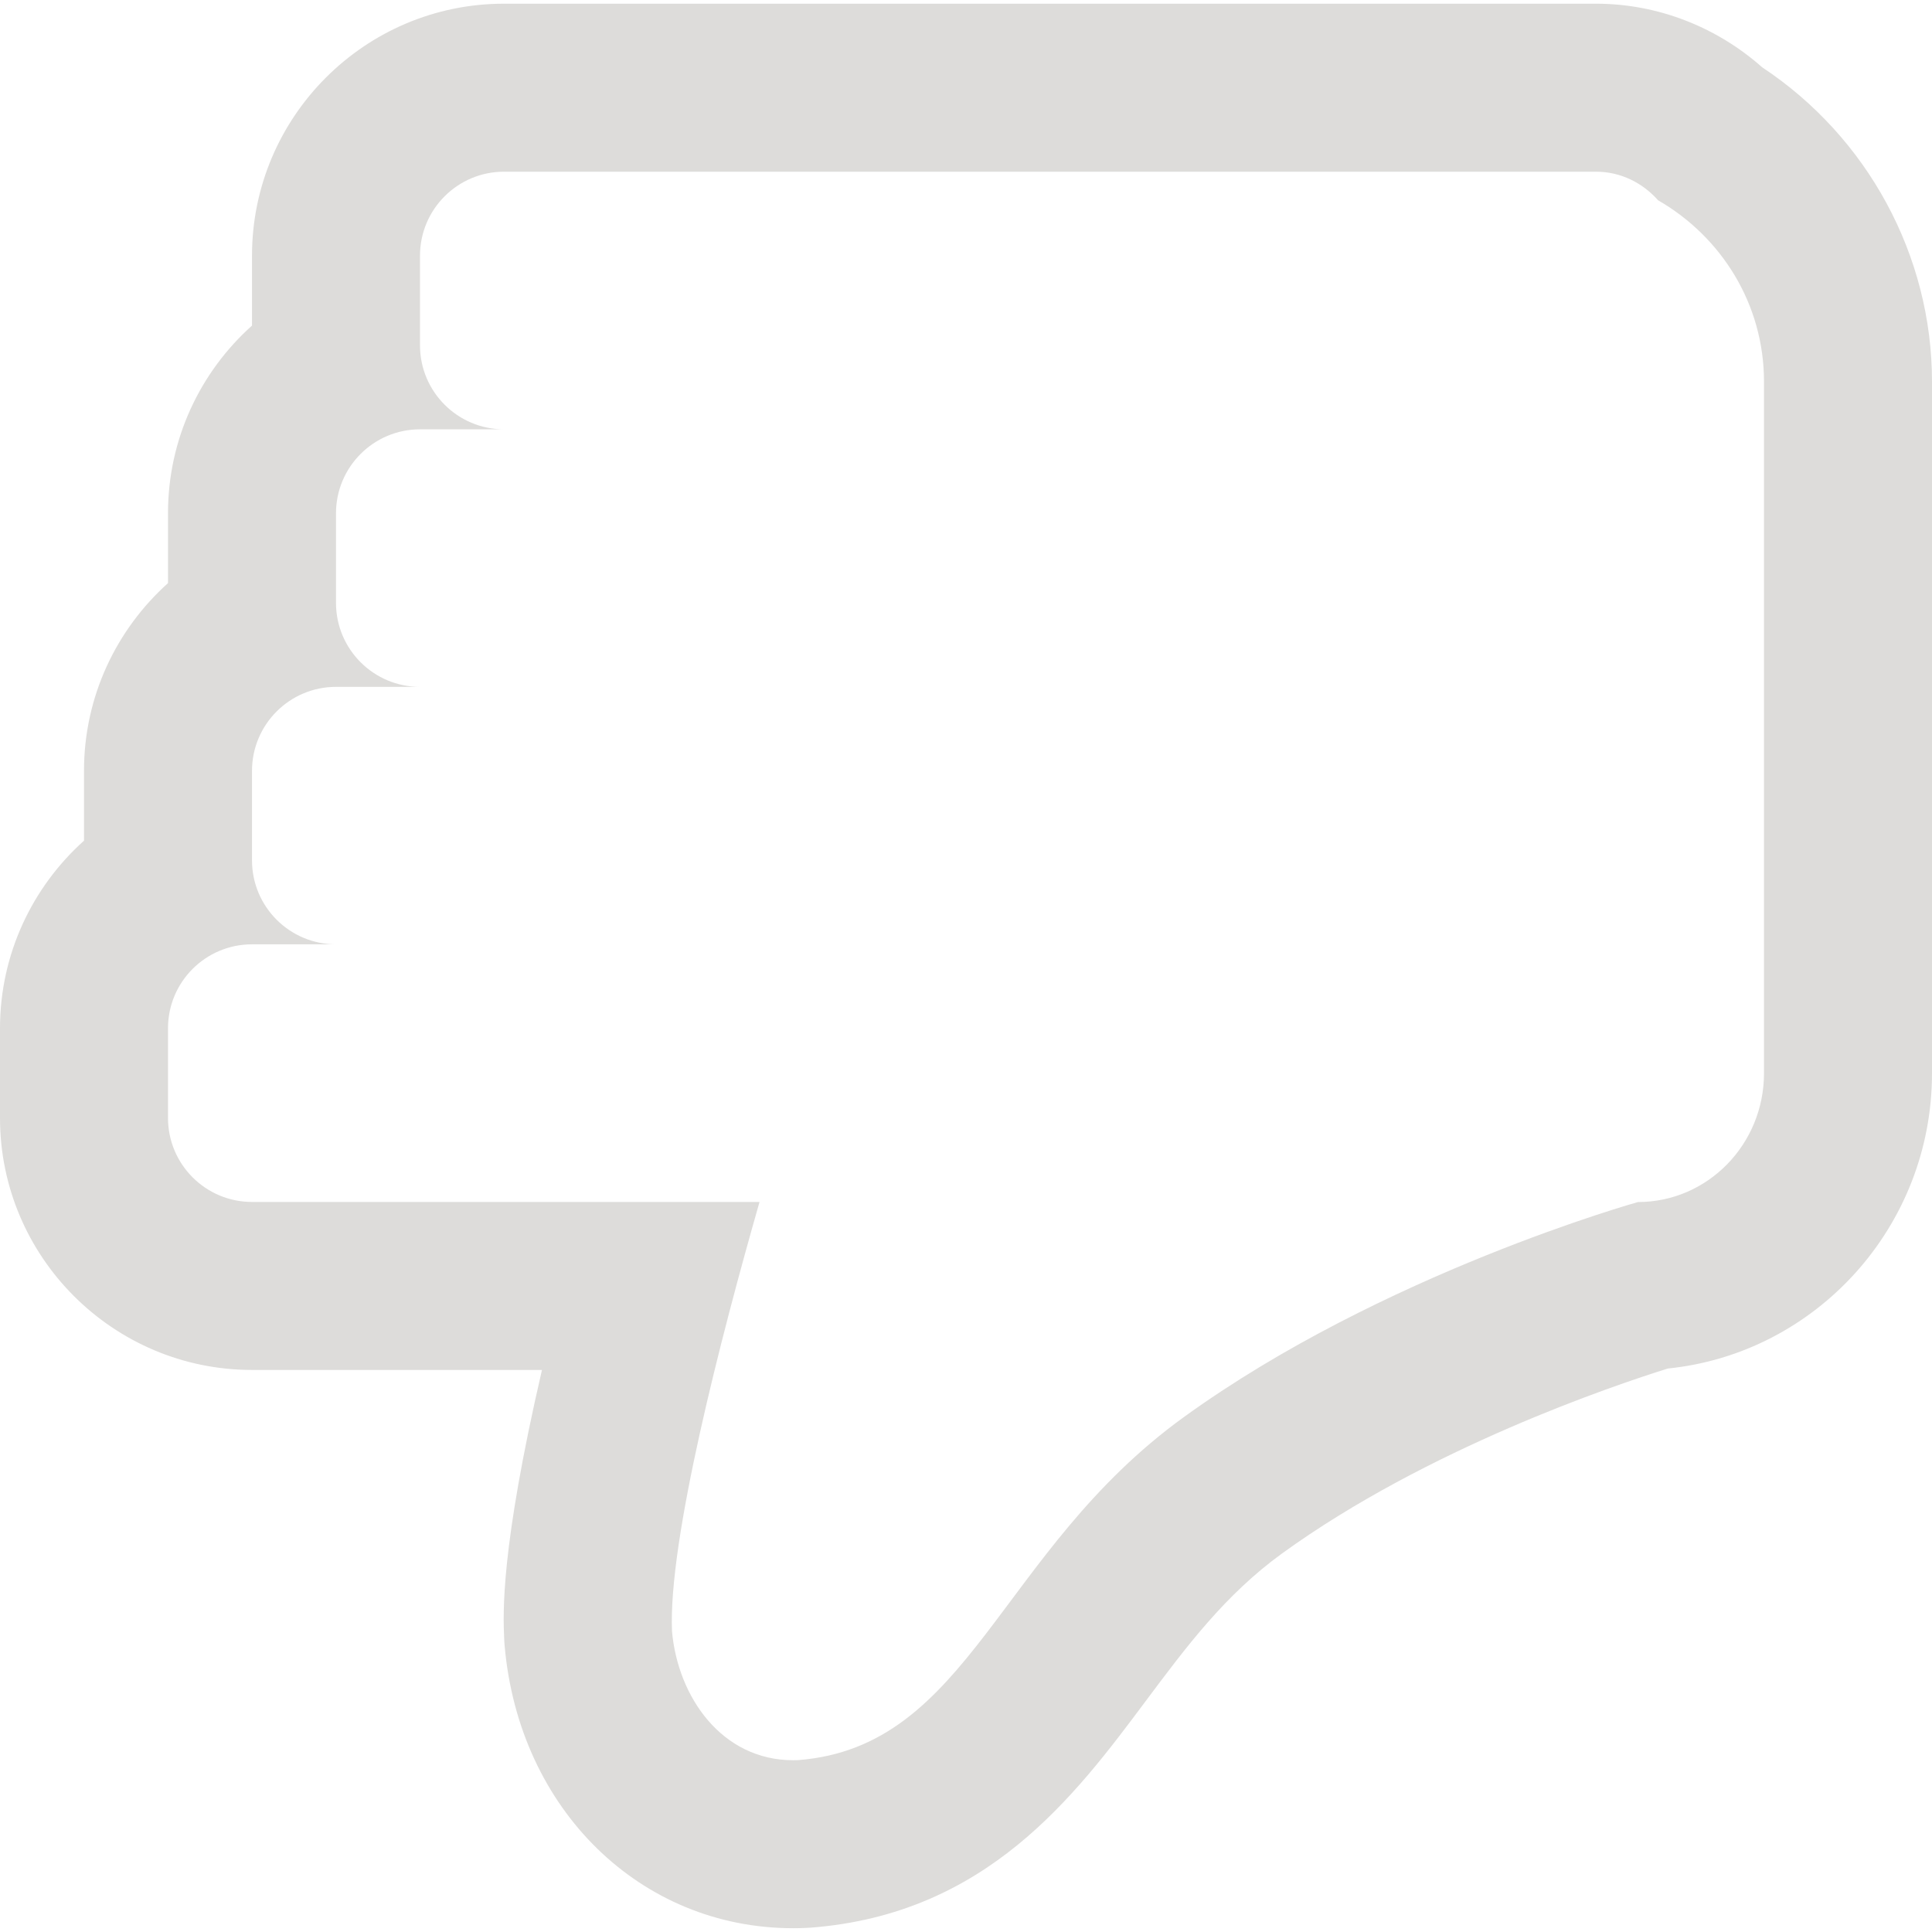 <?xml version="1.0" encoding="utf-8"?>
<!-- Generator: Adobe Illustrator 17.0.0, SVG Export Plug-In . SVG Version: 6.00 Build 0)  -->
<!DOCTYPE svg PUBLIC "-//W3C//DTD SVG 1.1//EN" "http://www.w3.org/Graphics/SVG/1.1/DTD/svg11.dtd">
<svg version="1.1" id="Livello_1" xmlns="http://www.w3.org/2000/svg" xmlns:xlink="http://www.w3.org/1999/xlink" x="0px" y="0px"
	 width="23px" height="23px" viewBox="0 0 23 23" enable-background="new 0 0 23 23" xml:space="preserve">
<path fill="#DDDCDA" d="M19,2.044c0.297,0,0.557,0.135,0.74,0.341C20.49,2.817,21,3.617,21,4.544v8.233
	c0,0.847-0.672,1.533-1.5,1.533c0,0-3.042,0.849-5.408,2.561c-2.208,1.598-2.545,3.924-4.592,4.083
	c-0.02,0.001-0.039,0.001-0.058,0.001c-0.847,0-1.372-0.75-1.442-1.535c-0.046-1.082,0.584-3.509,1.042-5.111H3
	c-0.552,0-1-0.448-1-1v-1.067c0-0.553,0.448-1,1-1h1c-0.552,0-1-0.448-1-1V9.177c0-0.552,0.448-1,1-1h1c-0.552,0-1-0.448-1-1V6.111
	c0-0.552,0.448-1,1-1h1c-0.552,0-1-0.448-1-1V3.044c0-0.552,0.448-1,1-1h11.5h1H19 M19,0.044h-0.5h-1H6c-1.654,0-3,1.346-3,3v0.832
	C2.386,4.426,2,5.224,2,6.11v0.832C1.387,7.492,1,8.29,1,9.176v0.832c-0.613,0.55-1,1.348-1,2.234v1.067c0,1.654,1.346,3,3,3h3.452
	c-0.495,2.138-0.463,2.897-0.45,3.196c0.001,0.031,0.003,0.061,0.006,0.092c0.172,1.946,1.617,3.358,3.434,3.358
	c0.046,0,0.092-0.001,0.139-0.003c0.025-0.001,0.05-0.002,0.075-0.004c2.091-0.163,3.139-1.566,3.981-2.694
	c0.488-0.653,0.948-1.27,1.629-1.763c1.725-1.248,3.939-1.996,4.589-2.199C21.618,16.113,23,14.605,23,12.777V4.544
	c0-1.503-0.768-2.913-2.022-3.743C20.432,0.317,19.728,0.044,19,0.044L19,0.044z"/>
</svg>

